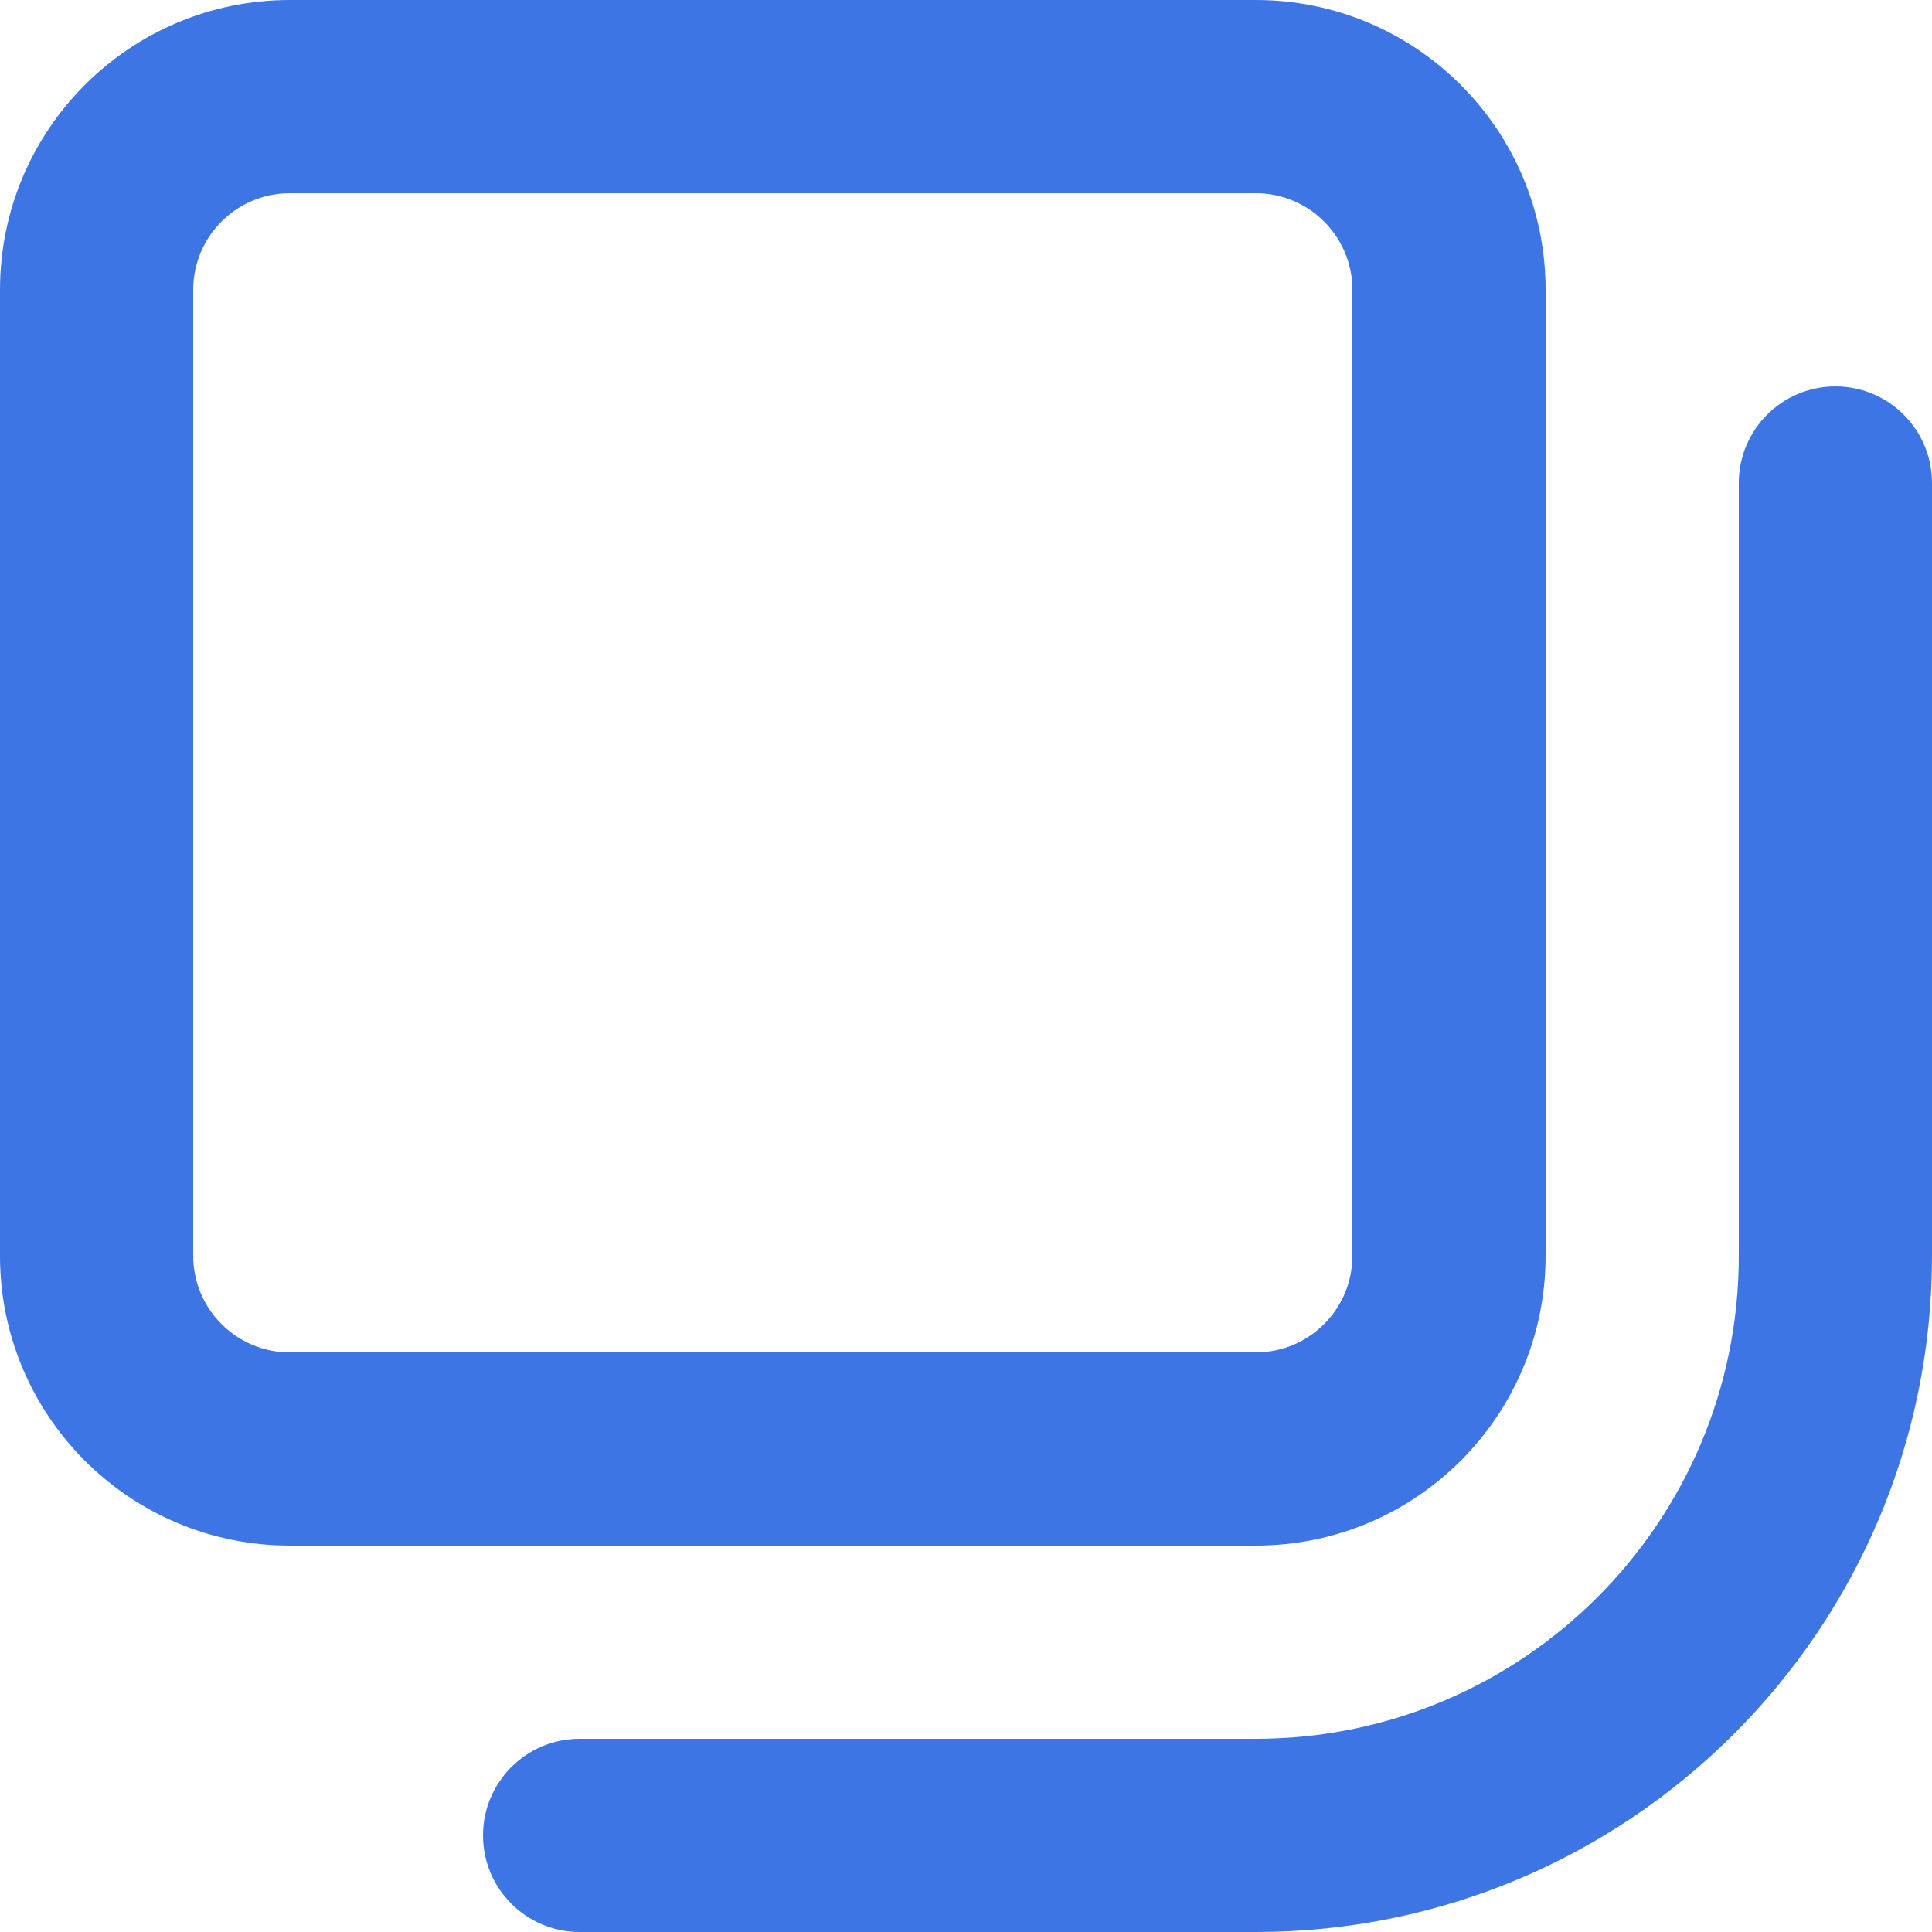 <svg width="20" height="20" viewBox="0 0 20 20" fill="none" xmlns="http://www.w3.org/2000/svg">
<path fill-rule="evenodd" clip-rule="evenodd" d="M3 0C1.343 0 0 1.343 0 3V13C0 14.657 1.343 16 3 16H13C14.657 16 16 14.657 16 13V3C16 1.343 14.657 0 13 0H3ZM2 3C2 2.448 2.448 2 3 2H13C13.552 2 14 2.448 14 3V13C14 13.552 13.552 14 13 14H3C2.448 14 2 13.552 2 13V3Z" fill="#3D75E4"/>
<path d="M20 5C20 4.448 19.552 4 19 4C18.448 4 18 4.448 18 5V13C18 15.761 15.761 18 13 18H6C5.448 18 5 18.448 5 19C5 19.552 5.448 20 6 20H13C16.866 20 20 16.866 20 13V5Z" fill="#3D75E4"/>
</svg>
